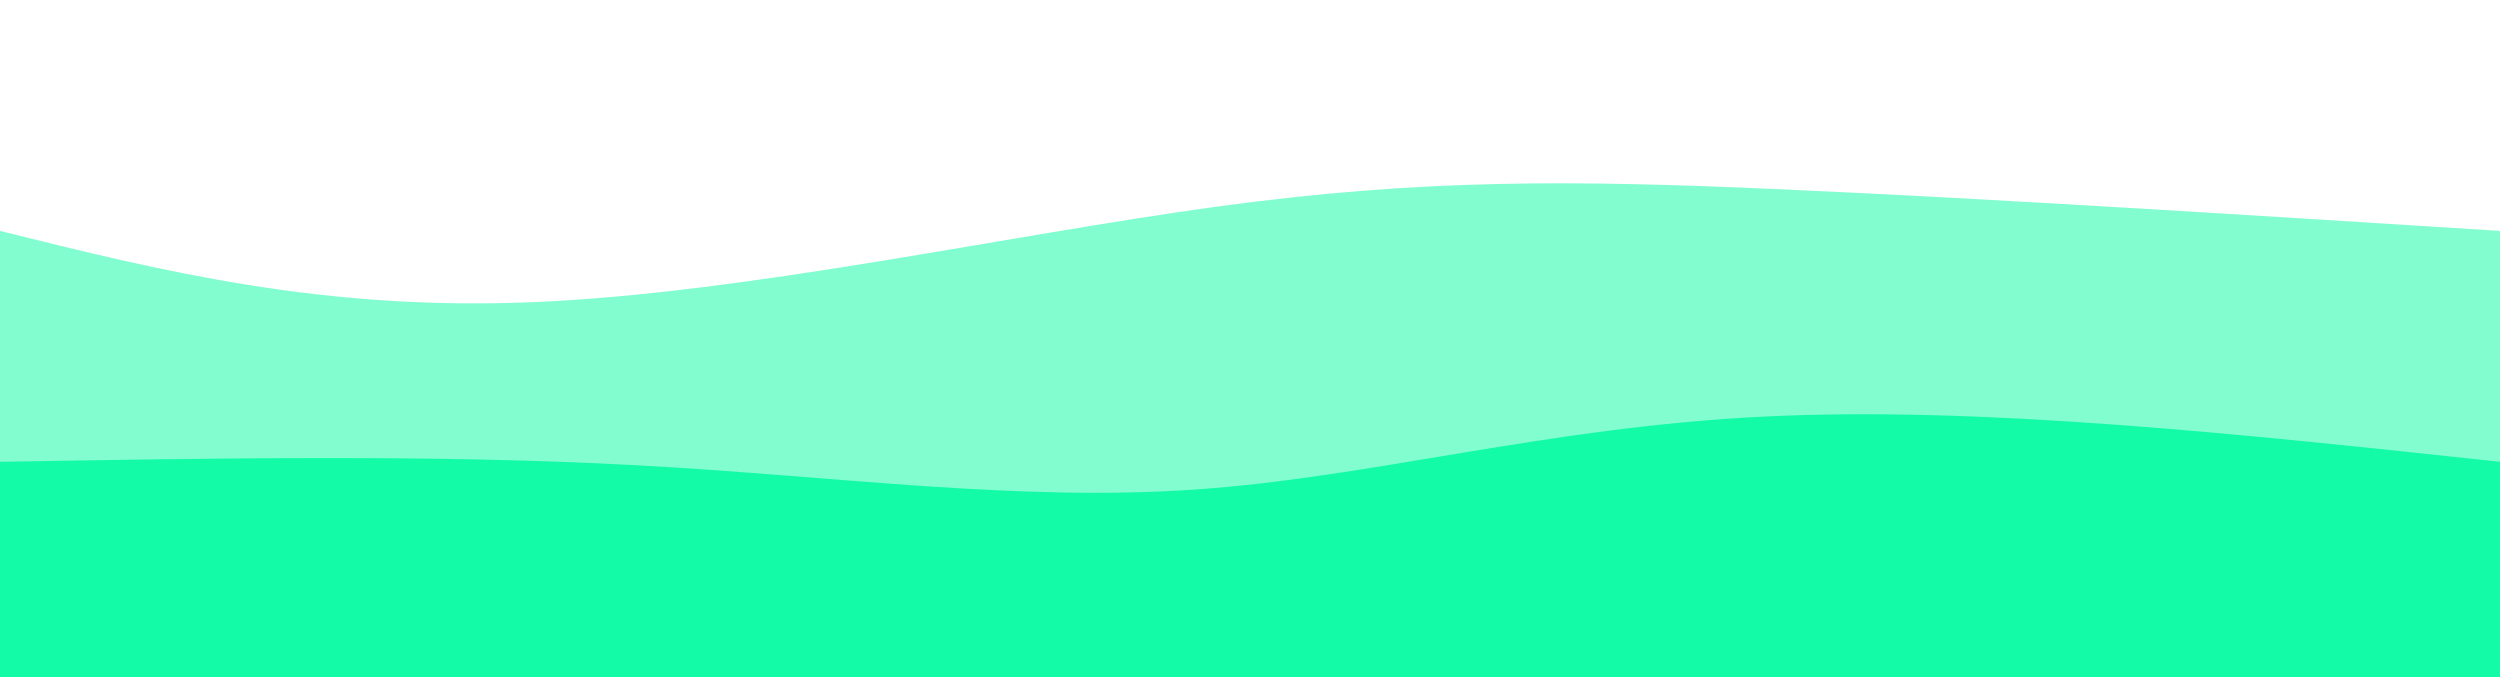 <svg width="100%" height="100%" id="svg" viewBox="0 0 1440 390" xmlns="http://www.w3.org/2000/svg" class="transition duration-300 ease-in-out delay-150"><style>
          .path-0{
            animation:pathAnim-0 4s;
            animation-timing-function: linear;
            animation-iteration-count: infinite;
          }
          @keyframes pathAnim-0{
            0%{
              d: path("M 0,400 C 0,400 0,133 0,133 C 92.893,156.107 185.786,179.214 308,174 C 430.214,168.786 581.75,135.25 701,119 C 820.25,102.75 907.214,103.786 1025,109 C 1142.786,114.214 1291.393,123.607 1440,133 C 1440,133 1440,400 1440,400 Z");
            }
            25%{
              d: path("M 0,400 C 0,400 0,133 0,133 C 115.893,123.5 231.786,114 347,119 C 462.214,124 576.75,143.5 704,154 C 831.25,164.5 971.214,166 1096,161 C 1220.786,156 1330.393,144.5 1440,133 C 1440,133 1440,400 1440,400 Z");
            }
            50%{
              d: path("M 0,400 C 0,400 0,133 0,133 C 156.321,137.929 312.643,142.857 416,137 C 519.357,131.143 569.75,114.5 671,106 C 772.25,97.5 924.357,97.143 1061,103 C 1197.643,108.857 1318.821,120.929 1440,133 C 1440,133 1440,400 1440,400 Z");
            }
            75%{
              d: path("M 0,400 C 0,400 0,133 0,133 C 126,140.893 252,148.786 390,151 C 528,153.214 678,149.75 786,141 C 894,132.25 960,118.214 1062,116 C 1164,113.786 1302,123.393 1440,133 C 1440,133 1440,400 1440,400 Z");
            }
            100%{
              d: path("M 0,400 C 0,400 0,133 0,133 C 92.893,156.107 185.786,179.214 308,174 C 430.214,168.786 581.75,135.25 701,119 C 820.25,102.75 907.214,103.786 1025,109 C 1142.786,114.214 1291.393,123.607 1440,133 C 1440,133 1440,400 1440,400 Z");
            }
          }</style><path d="M 0,400 C 0,400 0,133 0,133 C 92.893,156.107 185.786,179.214 308,174 C 430.214,168.786 581.75,135.25 701,119 C 820.25,102.75 907.214,103.786 1025,109 C 1142.786,114.214 1291.393,123.607 1440,133 C 1440,133 1440,400 1440,400 Z" stroke="none" stroke-width="0" fill="#13fba7" fill-opacity="0.53" class="transition-all duration-300 ease-in-out delay-150 path-0"></path><style>
          .path-1{
            animation:pathAnim-1 4s;
            animation-timing-function: linear;
            animation-iteration-count: infinite;
          }
          @keyframes pathAnim-1{
            0%{
              d: path("M 0,400 C 0,400 0,266 0,266 C 126,263.857 252,261.714 367,268 C 482,274.286 586,289 688,282 C 790,275 890,246.286 1015,240 C 1140,233.714 1290,249.857 1440,266 C 1440,266 1440,400 1440,400 Z");
            }
            25%{
              d: path("M 0,400 C 0,400 0,266 0,266 C 87.143,272.607 174.286,279.214 315,273 C 455.714,266.786 650,247.75 784,244 C 918,240.25 991.714,251.786 1091,258 C 1190.286,264.214 1315.143,265.107 1440,266 C 1440,266 1440,400 1440,400 Z");
            }
            50%{
              d: path("M 0,400 C 0,400 0,266 0,266 C 162.286,271.107 324.571,276.214 420,281 C 515.429,285.786 544,290.25 655,285 C 766,279.75 959.429,264.786 1104,260 C 1248.571,255.214 1344.286,260.607 1440,266 C 1440,266 1440,400 1440,400 Z");
            }
            75%{
              d: path("M 0,400 C 0,400 0,266 0,266 C 77.143,262.321 154.286,258.643 292,271 C 429.714,283.357 628,311.75 771,308 C 914,304.25 1001.714,268.357 1104,256 C 1206.286,243.643 1323.143,254.821 1440,266 C 1440,266 1440,400 1440,400 Z");
            }
            100%{
              d: path("M 0,400 C 0,400 0,266 0,266 C 126,263.857 252,261.714 367,268 C 482,274.286 586,289 688,282 C 790,275 890,246.286 1015,240 C 1140,233.714 1290,249.857 1440,266 C 1440,266 1440,400 1440,400 Z");
            }
          }</style><path d="M 0,400 C 0,400 0,266 0,266 C 126,263.857 252,261.714 367,268 C 482,274.286 586,289 688,282 C 790,275 890,246.286 1015,240 C 1140,233.714 1290,249.857 1440,266 C 1440,266 1440,400 1440,400 Z" stroke="none" stroke-width="0" fill="#13fba7" fill-opacity="1" class="transition-all duration-300 ease-in-out delay-150 path-1"></path></svg>
